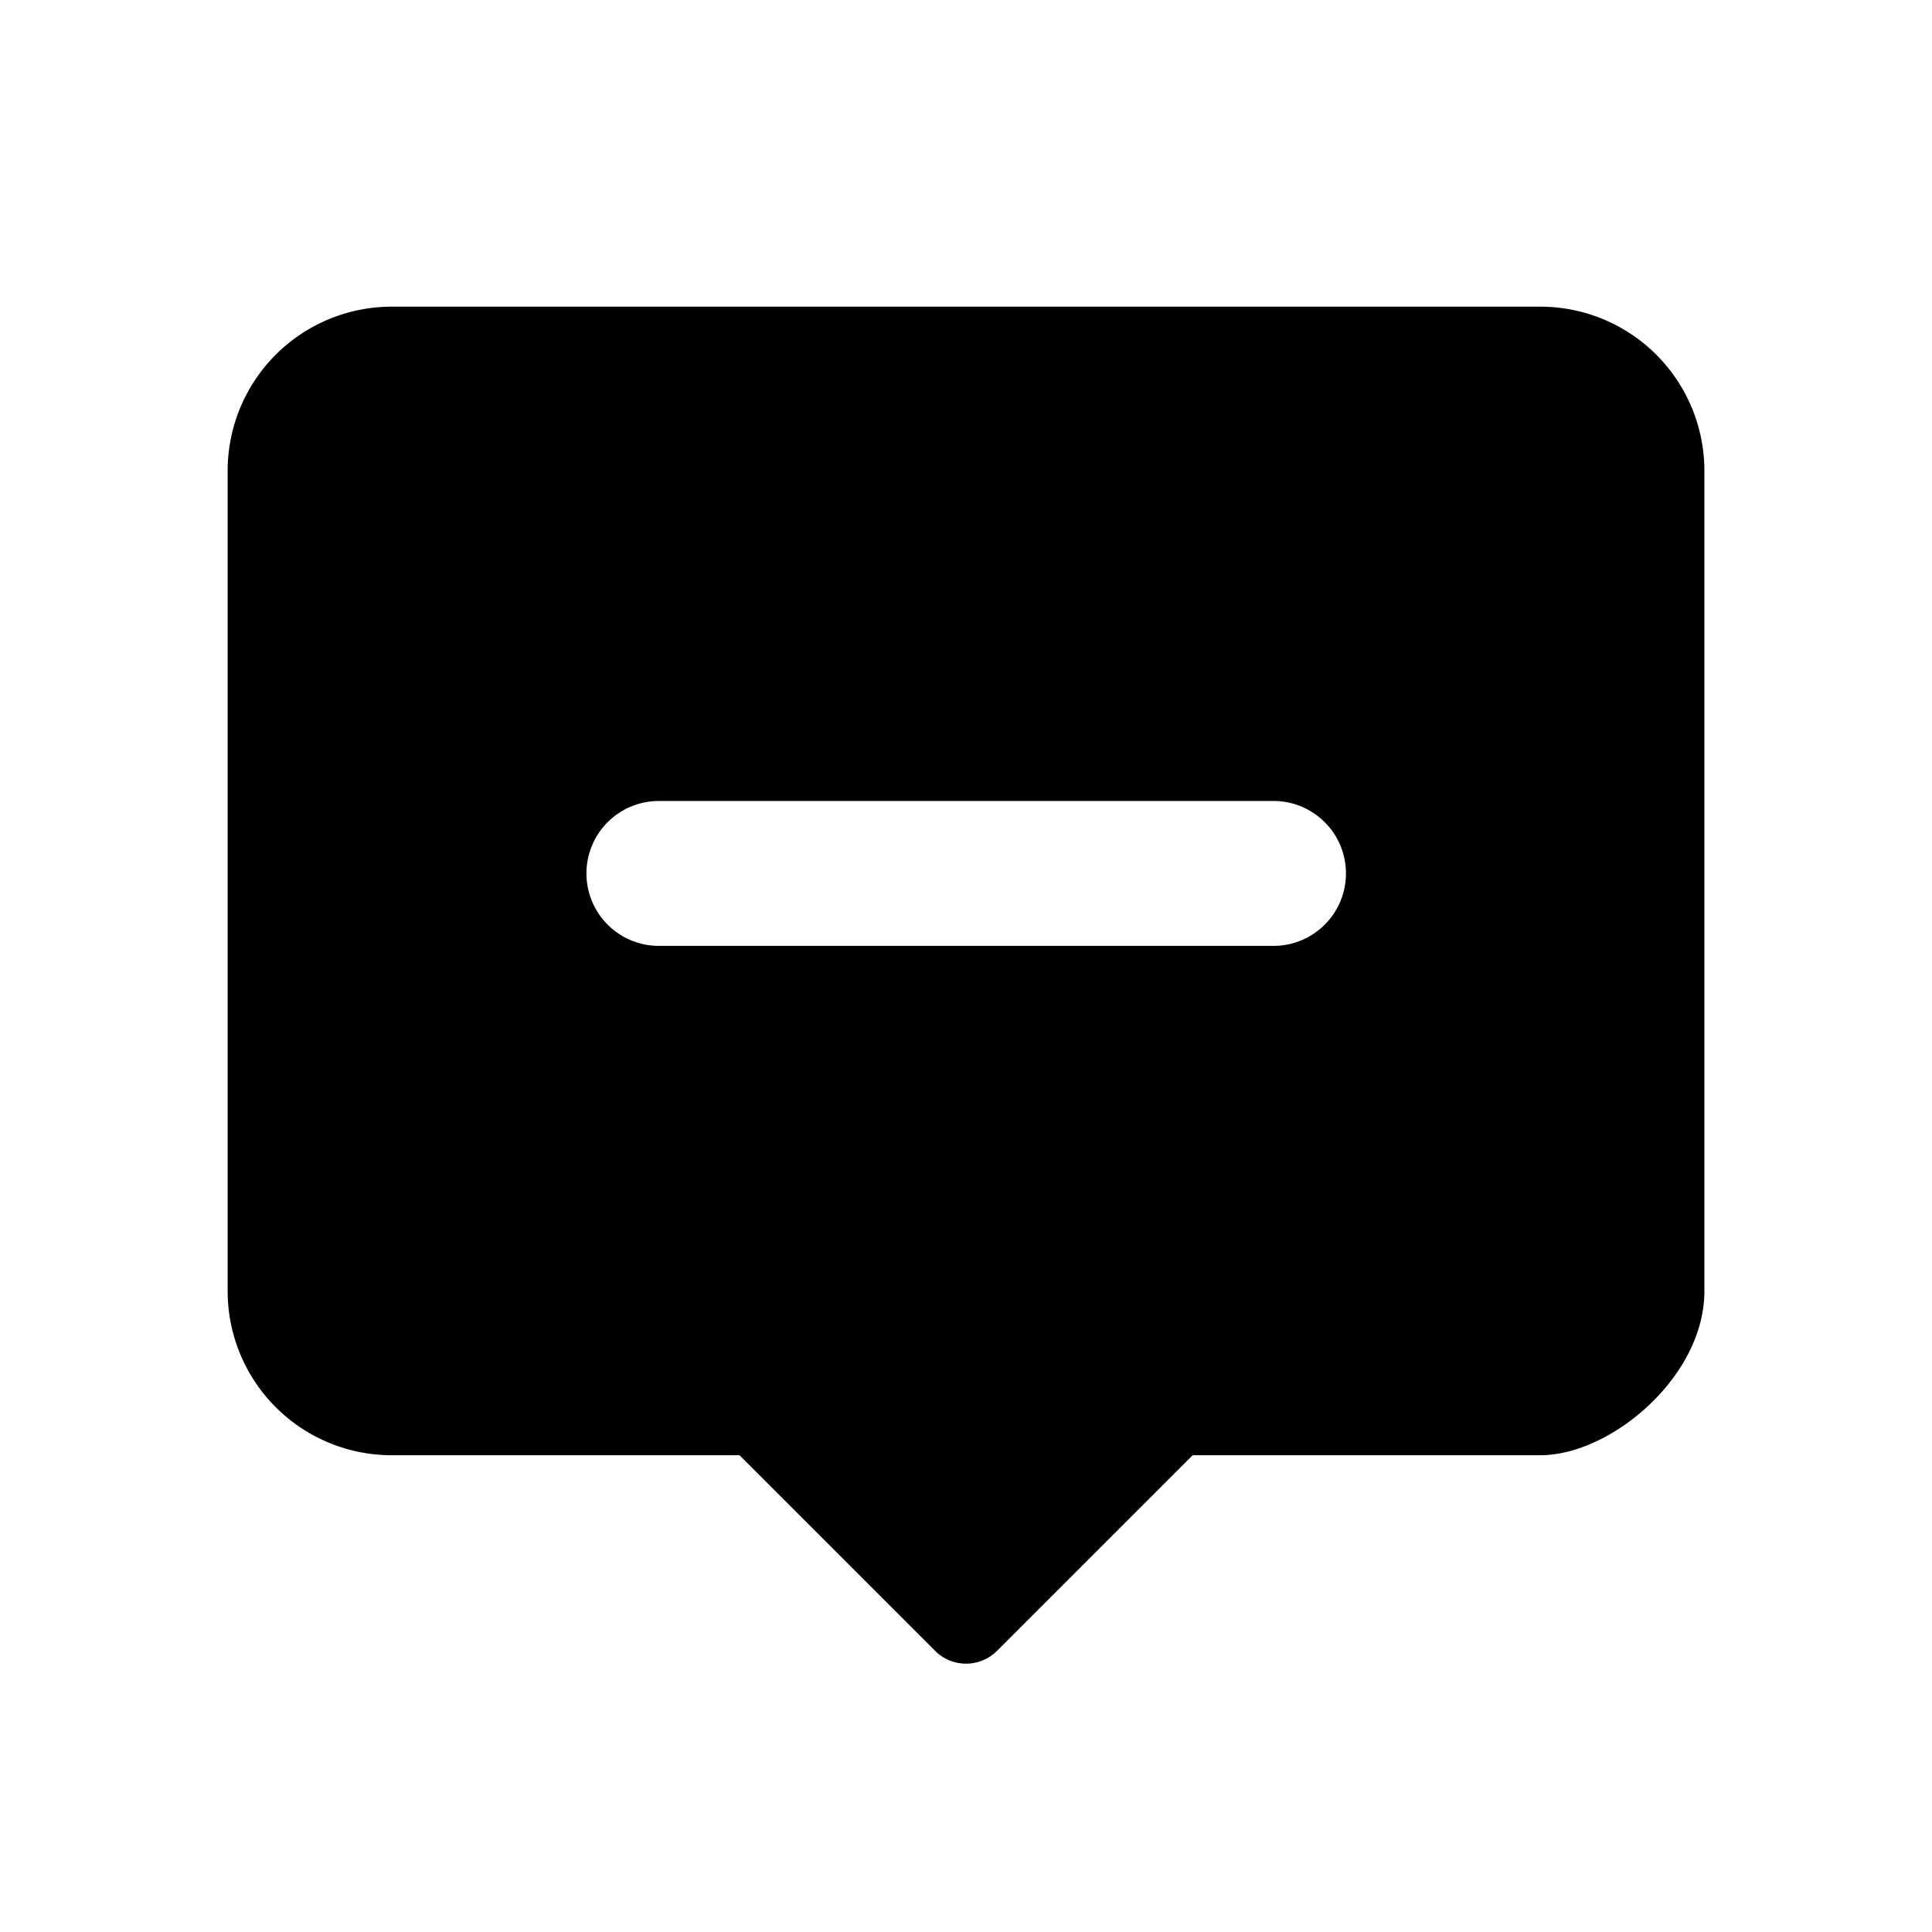 <svg width="48" height="48" viewBox="0 0 48 48" fill="none" xmlns="http://www.w3.org/2000/svg"><path fill-rule="evenodd" clip-rule="evenodd" d="M5.656 32.078a4.077 4.077 0 004.077 4.077h8.64l4.857 4.858a1.09 1.09 0 001.543 0l4.858-4.858h8.638c1.745 0 4.076-1.943 4.076-4.077V11.696a4.077 4.077 0 00-4.076-4.077H9.733a4.077 4.077 0 00-4.077 4.077v20.382zM16.37 19.9a1.8 1.8 0 000 3.6h15.27a1.8 1.8 0 000-3.6H16.37z" fill="currentColor"/></svg>